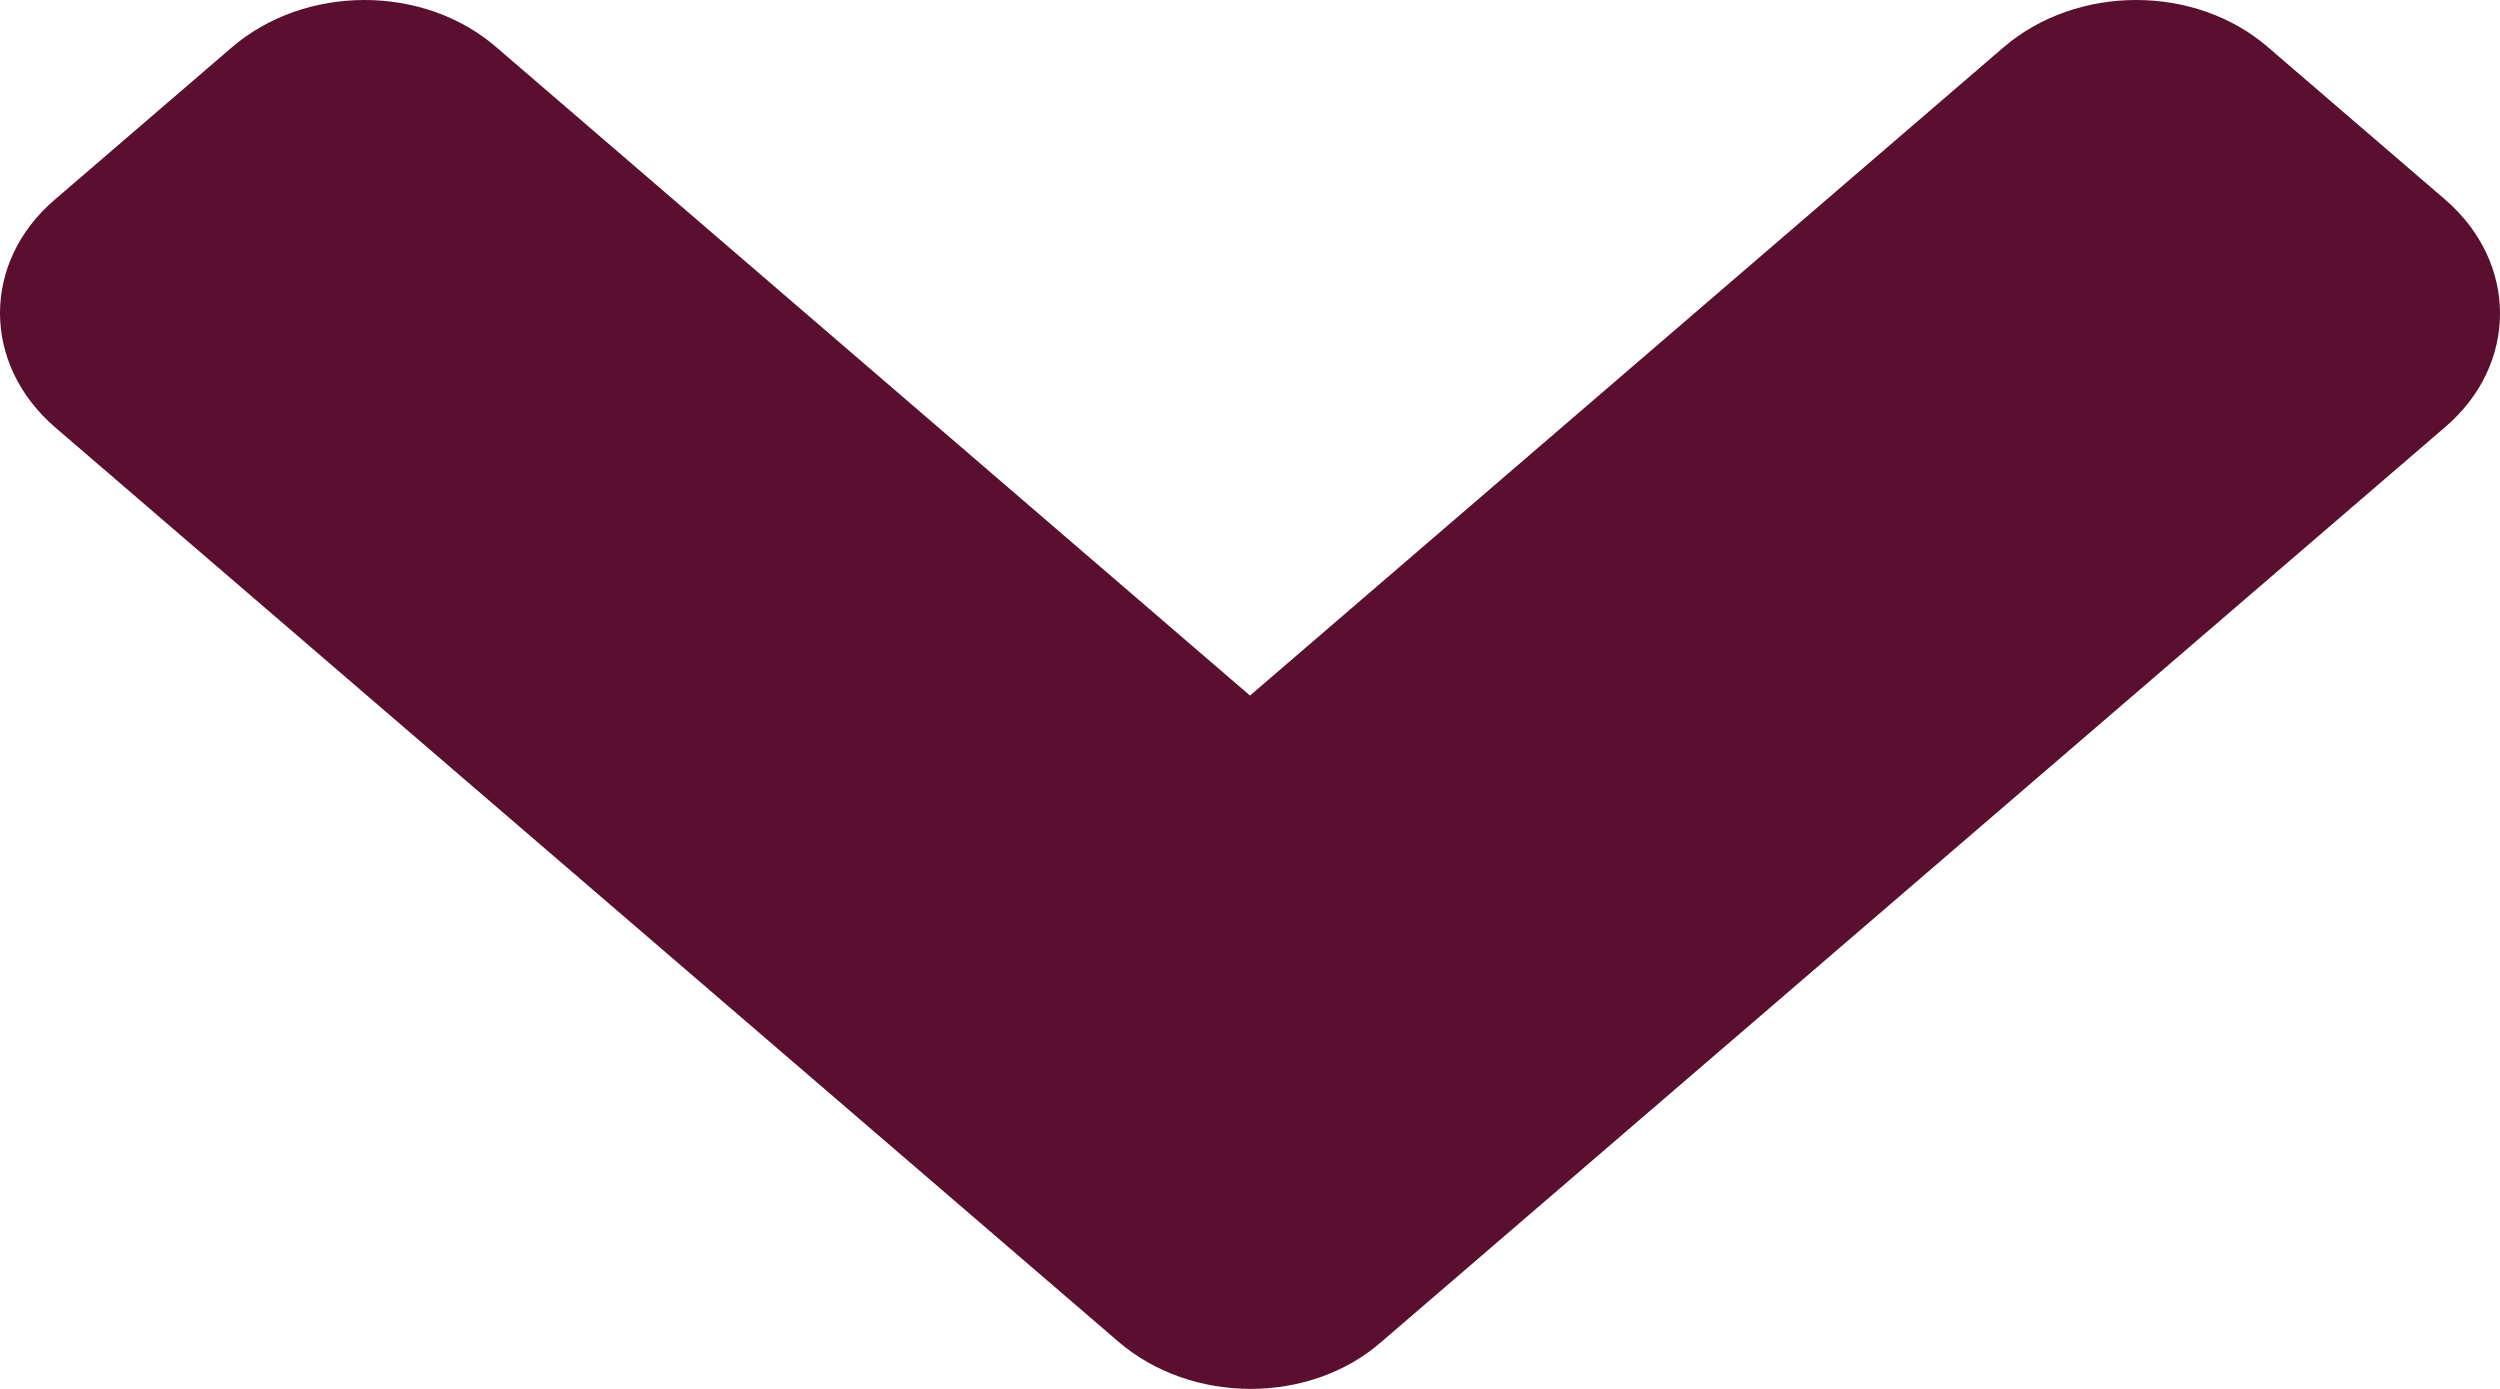<svg width="9" height="5" viewBox="0 0 9 5" fill="none" xmlns="http://www.w3.org/2000/svg">
<path d="M4.025 4.829L0.198 1.538C-0.066 1.31 -0.066 0.943 0.198 0.718L0.834 0.171C1.099 -0.057 1.526 -0.057 1.788 0.171L4.5 2.504L7.212 0.171C7.477 -0.057 7.904 -0.057 8.166 0.171L8.802 0.718C9.066 0.945 9.066 1.313 8.802 1.538L4.975 4.829C4.717 5.057 4.289 5.057 4.025 4.829Z" fill="#5A0F2E"/>
</svg>
